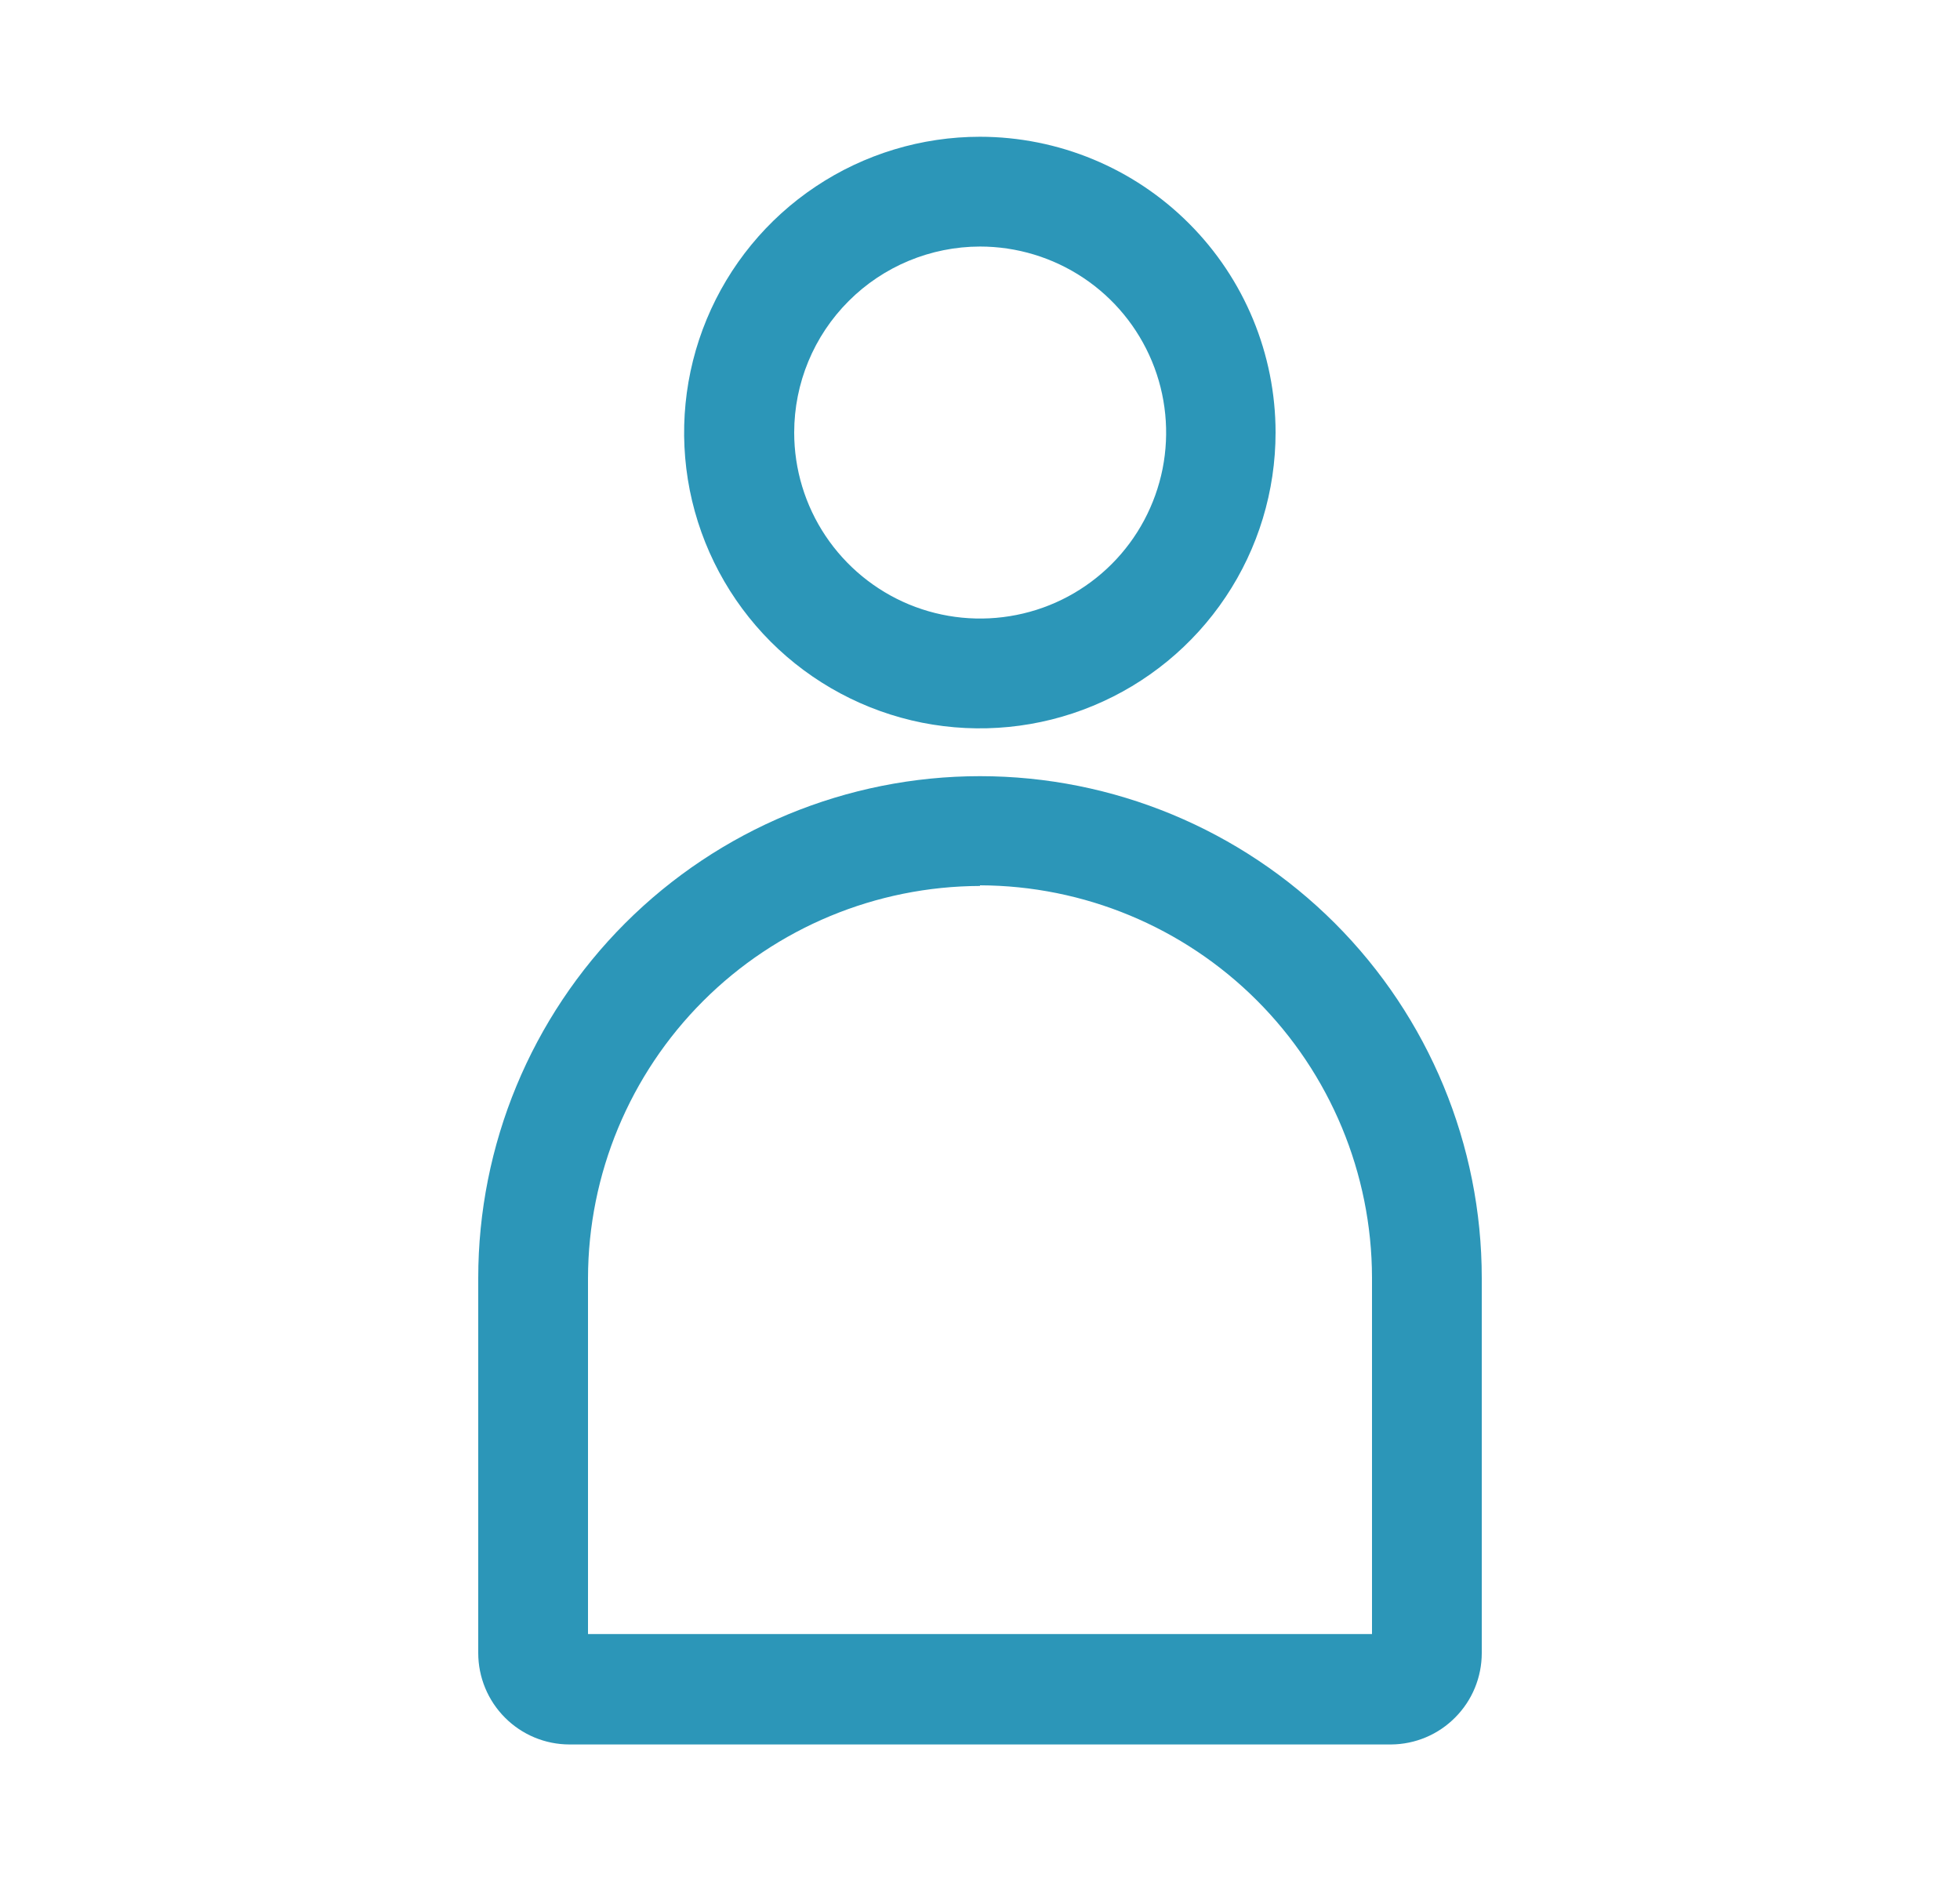 <svg width="25" height="24" viewBox="0 0 25 24" fill="none" xmlns="http://www.w3.org/2000/svg">
<path d="M12.5 3.144C12.969 3.144 13.428 3.283 13.818 3.543C14.209 3.803 14.513 4.174 14.693 4.607C14.873 5.04 14.92 5.517 14.829 5.978C14.737 6.438 14.512 6.861 14.18 7.193C13.848 7.525 13.426 7.751 12.966 7.842C12.505 7.934 12.028 7.887 11.595 7.708C11.161 7.528 10.791 7.224 10.53 6.834C10.269 6.444 10.13 5.985 10.13 5.516C10.13 4.887 10.38 4.284 10.824 3.84C11.268 3.395 11.871 3.145 12.5 3.144ZM12.5 1.744C11.754 1.744 11.024 1.965 10.404 2.379C9.783 2.793 9.3 3.382 9.014 4.071C8.728 4.76 8.653 5.519 8.798 6.251C8.944 6.983 9.303 7.655 9.83 8.183C10.357 8.71 11.03 9.07 11.761 9.216C12.493 9.361 13.252 9.287 13.941 9.001C14.63 8.716 15.22 8.232 15.634 7.612C16.049 6.992 16.27 6.262 16.27 5.516C16.27 4.516 15.873 3.557 15.166 2.85C14.459 2.142 13.5 1.745 12.5 1.744Z" fill="#2C96B8"/>
<path d="M12.5 11.29C13.825 11.294 15.095 11.821 16.032 12.758C16.969 13.695 17.497 14.965 17.5 16.29V20.838H7.5V16.298C7.503 14.973 8.031 13.703 8.968 12.766C9.905 11.829 11.175 11.302 12.5 11.298M12.5 9.898C10.803 9.898 9.175 10.573 7.974 11.773C6.774 12.973 6.1 14.601 6.1 16.298V21.08C6.1 21.389 6.223 21.686 6.441 21.904C6.659 22.123 6.955 22.246 7.264 22.246H17.744C18.052 22.244 18.346 22.12 18.562 21.901C18.779 21.683 18.9 21.388 18.9 21.08V16.298C18.9 14.601 18.226 12.973 17.026 11.773C15.825 10.573 14.197 9.898 12.5 9.898Z" fill="#2C96B8"/>
</svg>
